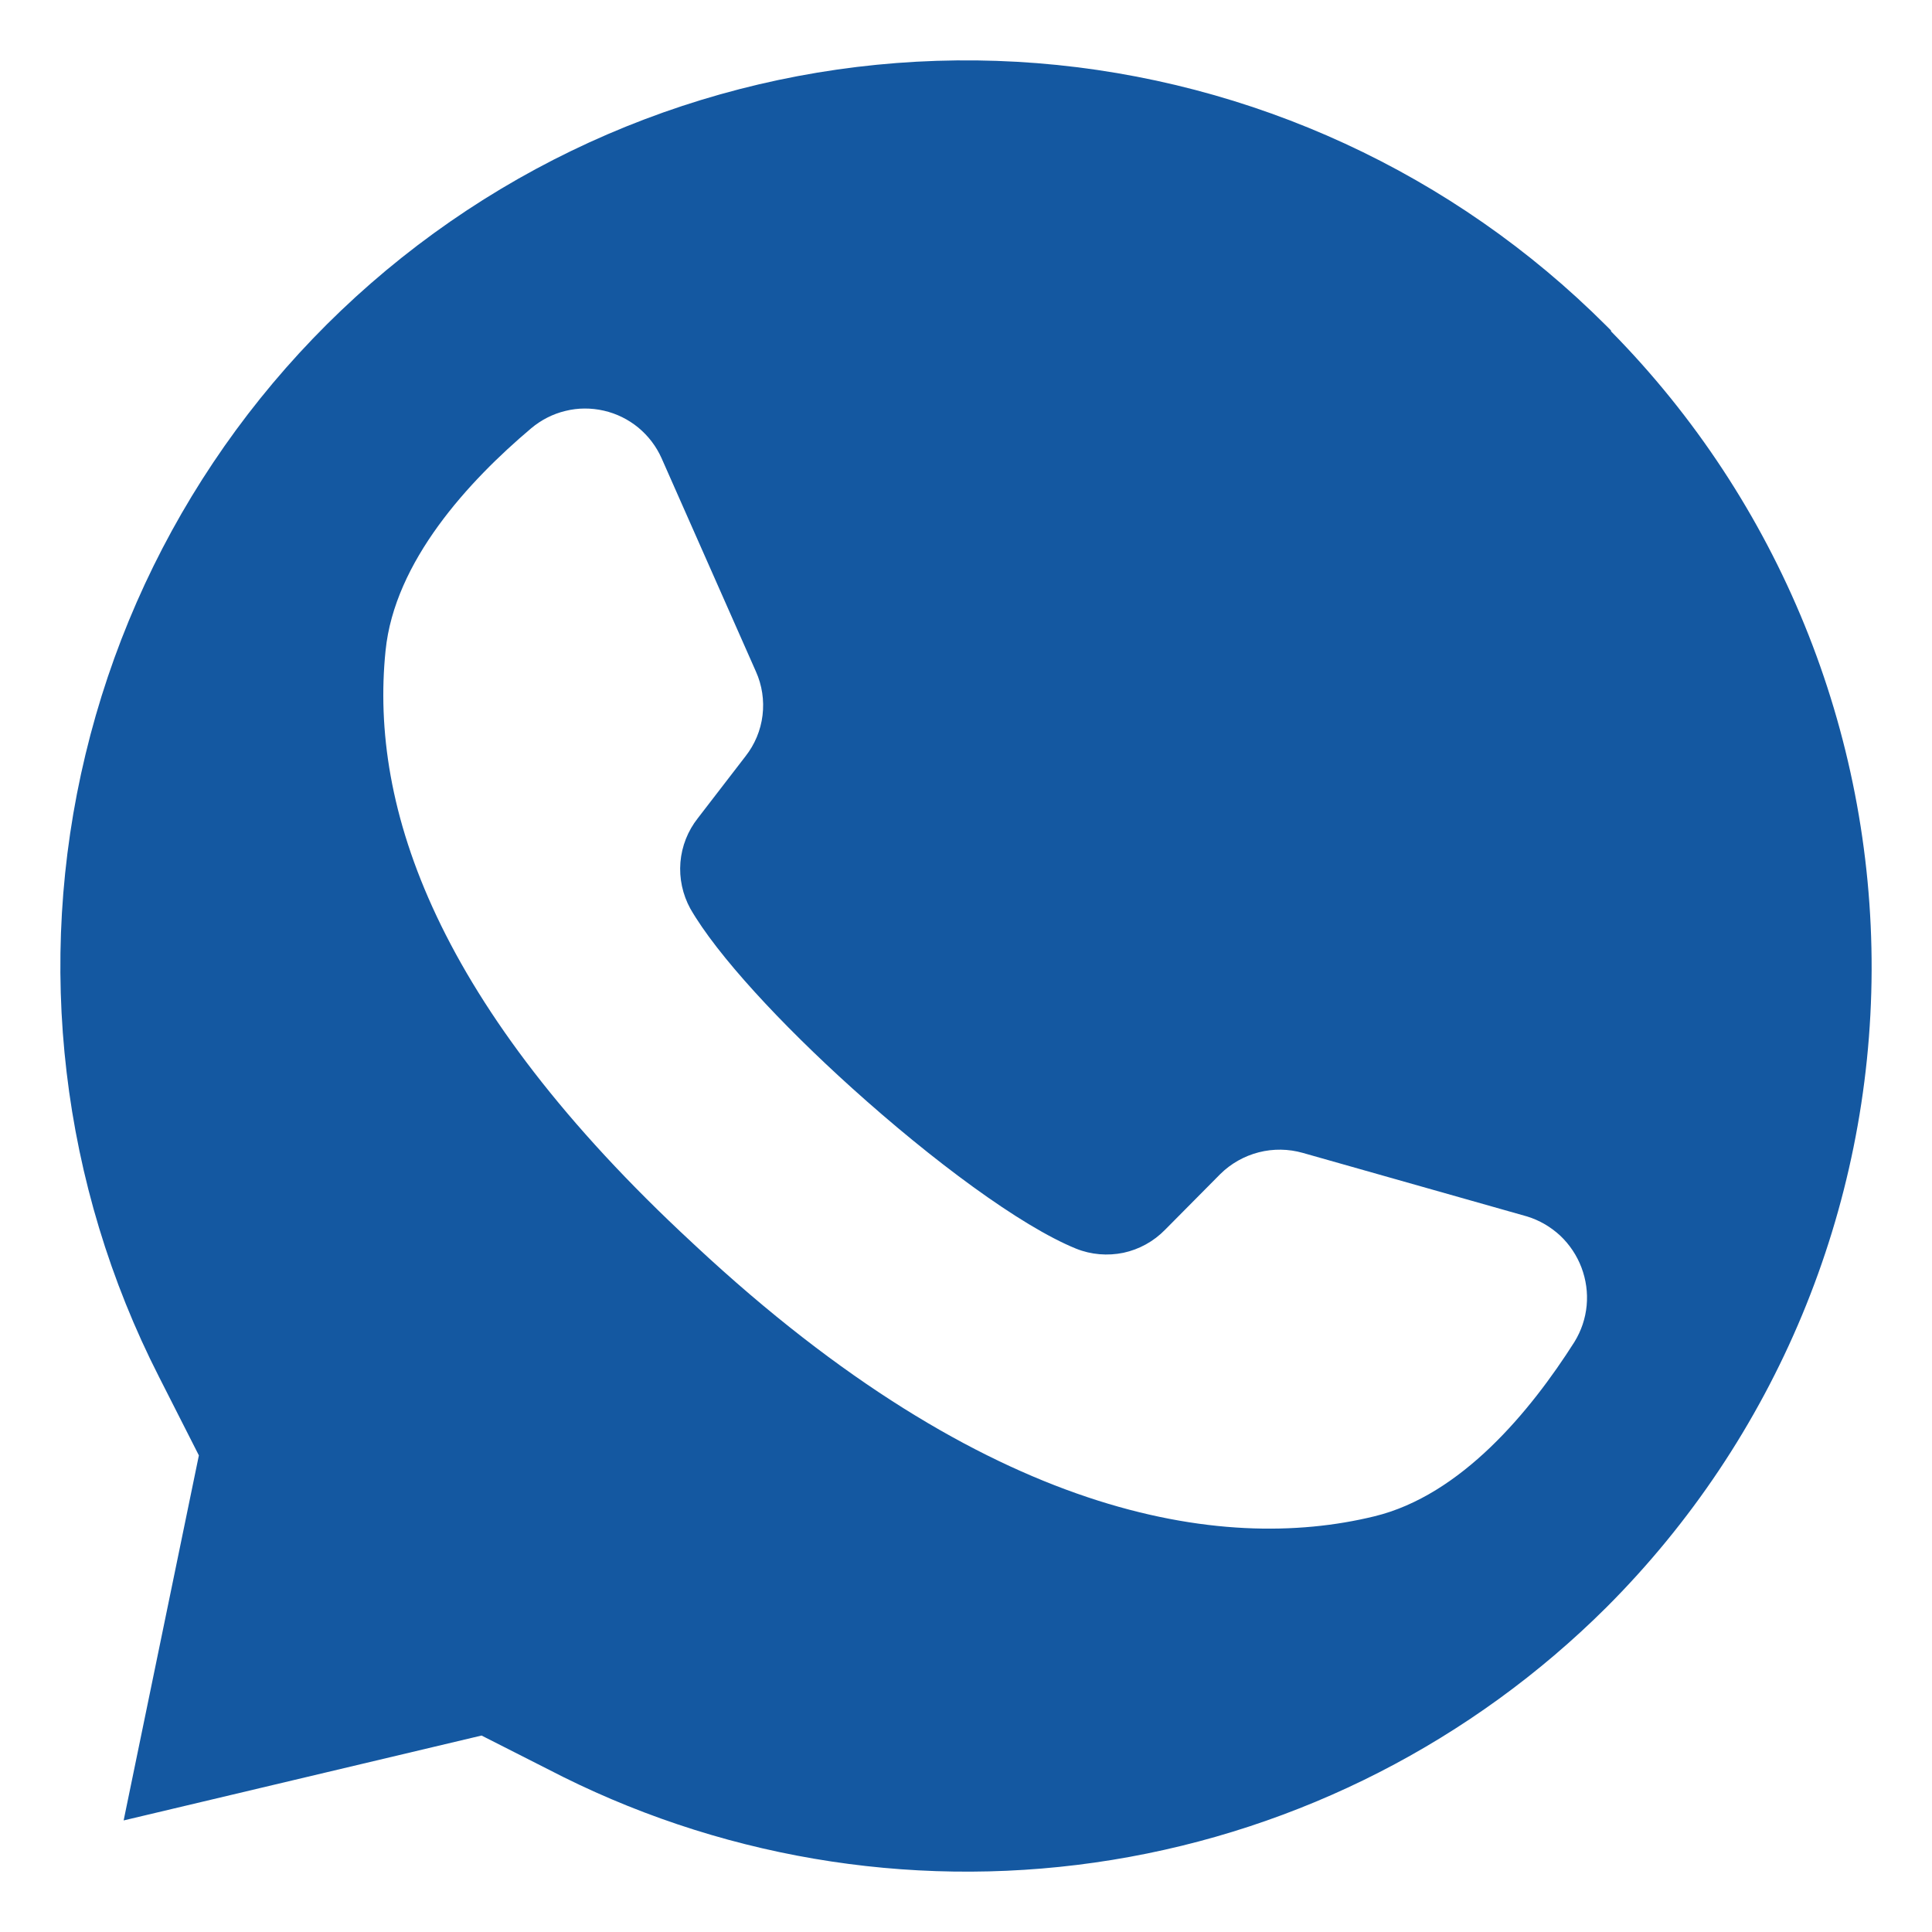 <svg width="16" height="16" viewBox="0 0 16 16" fill="none" xmlns="http://www.w3.org/2000/svg">
<path d="M13.341 2.736L13.302 2.697C12.04 1.435 10.368 0.664 8.588 0.523C6.809 0.383 5.037 0.882 3.592 1.932C2.148 2.981 1.125 4.511 0.708 6.248C0.29 7.984 0.506 9.812 1.317 11.403L1.647 12.053L1.032 15.037L1.024 15.076L3.988 14.373L4.664 14.716C6.07 15.414 7.66 15.655 9.21 15.403C10.76 15.151 12.191 14.419 13.304 13.311C14.703 11.912 15.493 10.015 15.5 8.036C15.507 6.057 14.732 4.155 13.343 2.745L13.341 2.736ZM13.039 11.113C12.675 11.686 12.101 12.384 11.38 12.558C10.116 12.866 8.177 12.569 5.763 10.32L5.733 10.292C3.611 8.326 3.06 6.688 3.193 5.389C3.267 4.65 3.881 3.984 4.399 3.547C4.481 3.478 4.578 3.428 4.683 3.403C4.787 3.377 4.896 3.377 5.001 3.401C5.106 3.425 5.203 3.473 5.286 3.541C5.369 3.61 5.435 3.696 5.479 3.795L6.26 5.561C6.311 5.674 6.33 5.8 6.315 5.924C6.3 6.048 6.251 6.165 6.174 6.263L5.779 6.776C5.696 6.881 5.646 7.008 5.635 7.141C5.624 7.274 5.653 7.408 5.717 7.525C5.939 7.911 6.469 8.482 7.057 9.012C7.717 9.607 8.449 10.153 8.912 10.341C9.036 10.391 9.173 10.402 9.304 10.375C9.434 10.347 9.554 10.281 9.648 10.185L10.106 9.723C10.194 9.636 10.304 9.574 10.424 9.543C10.545 9.512 10.671 9.514 10.79 9.548L12.646 10.074C12.748 10.105 12.842 10.16 12.921 10.233C12.999 10.307 13.059 10.397 13.097 10.497C13.135 10.598 13.15 10.705 13.14 10.812C13.13 10.919 13.095 11.022 13.039 11.113Z" fill="#1458A1"/>
</svg>
